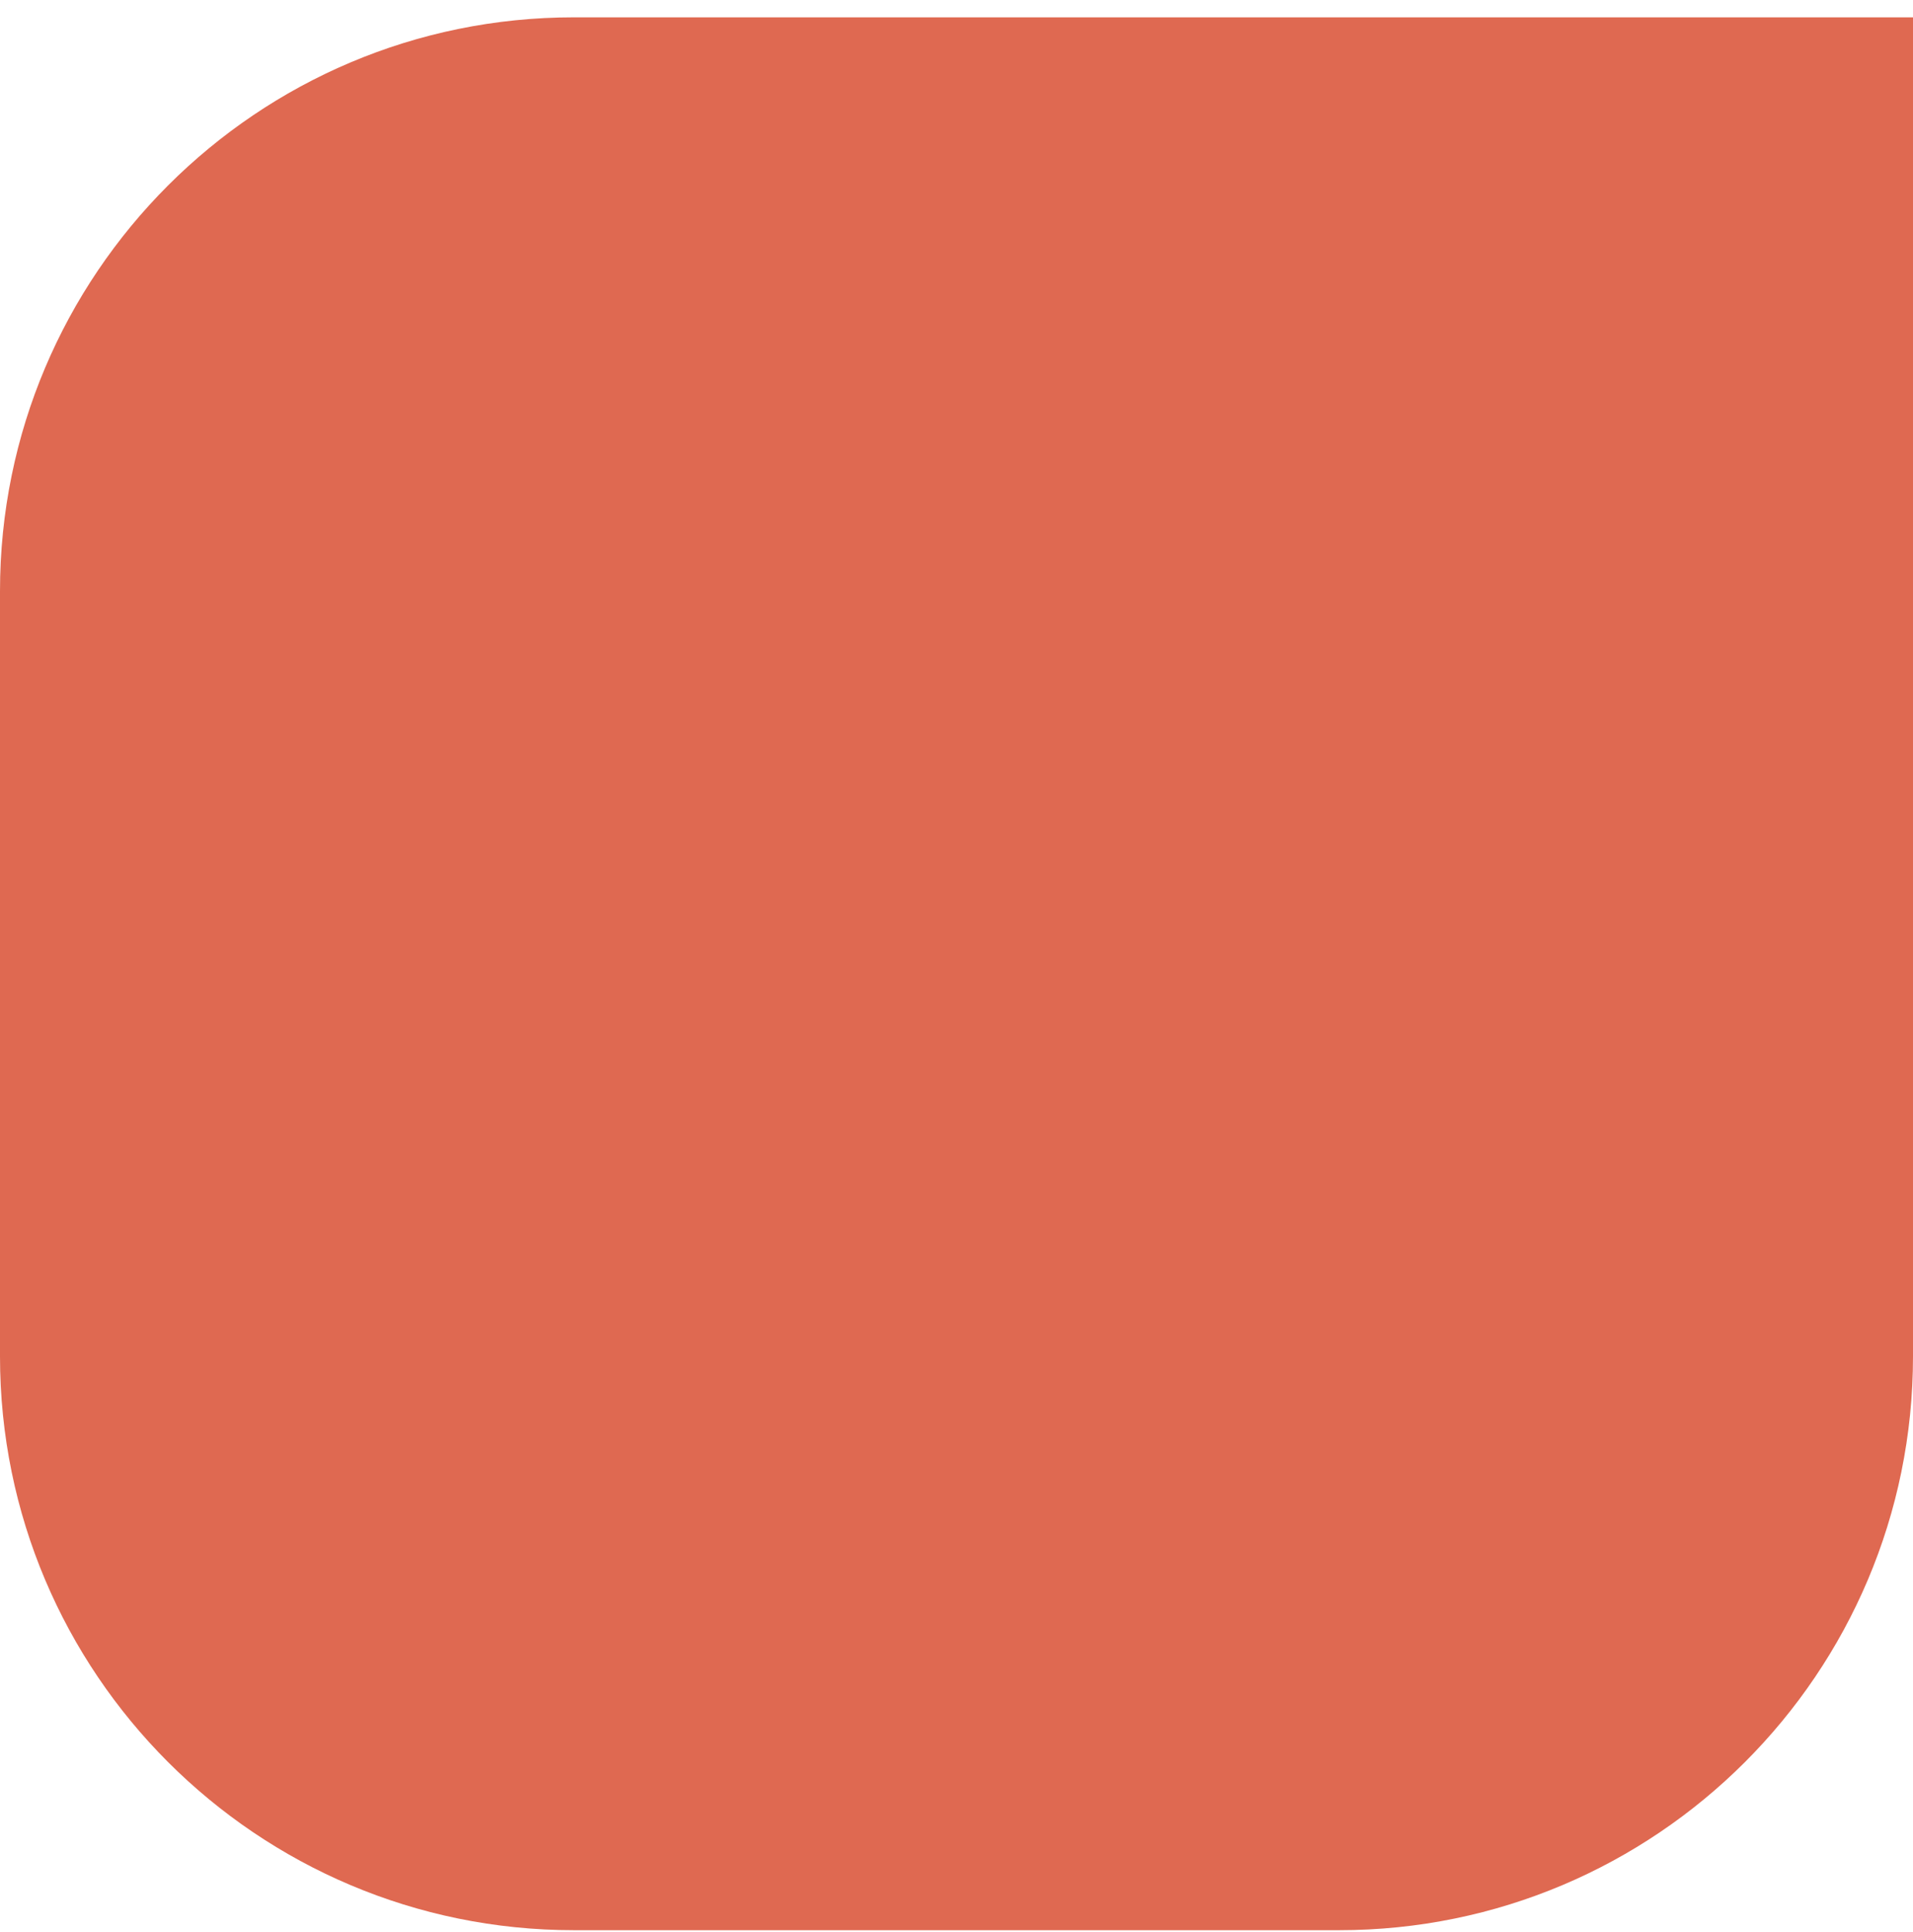 <svg width="100" height="101" viewBox="0 0 100 101" fill="none" xmlns="http://www.w3.org/2000/svg">
<path id="Rectangle 157" d="M0 30.906C0 14.338 13.431 0.906 30 0.906H100V70.906C100 87.475 86.569 100.906 70 100.906H30C13.431 100.906 0 87.475 0 70.906V30.906Z" fill="#DF6951"/>
</svg>
